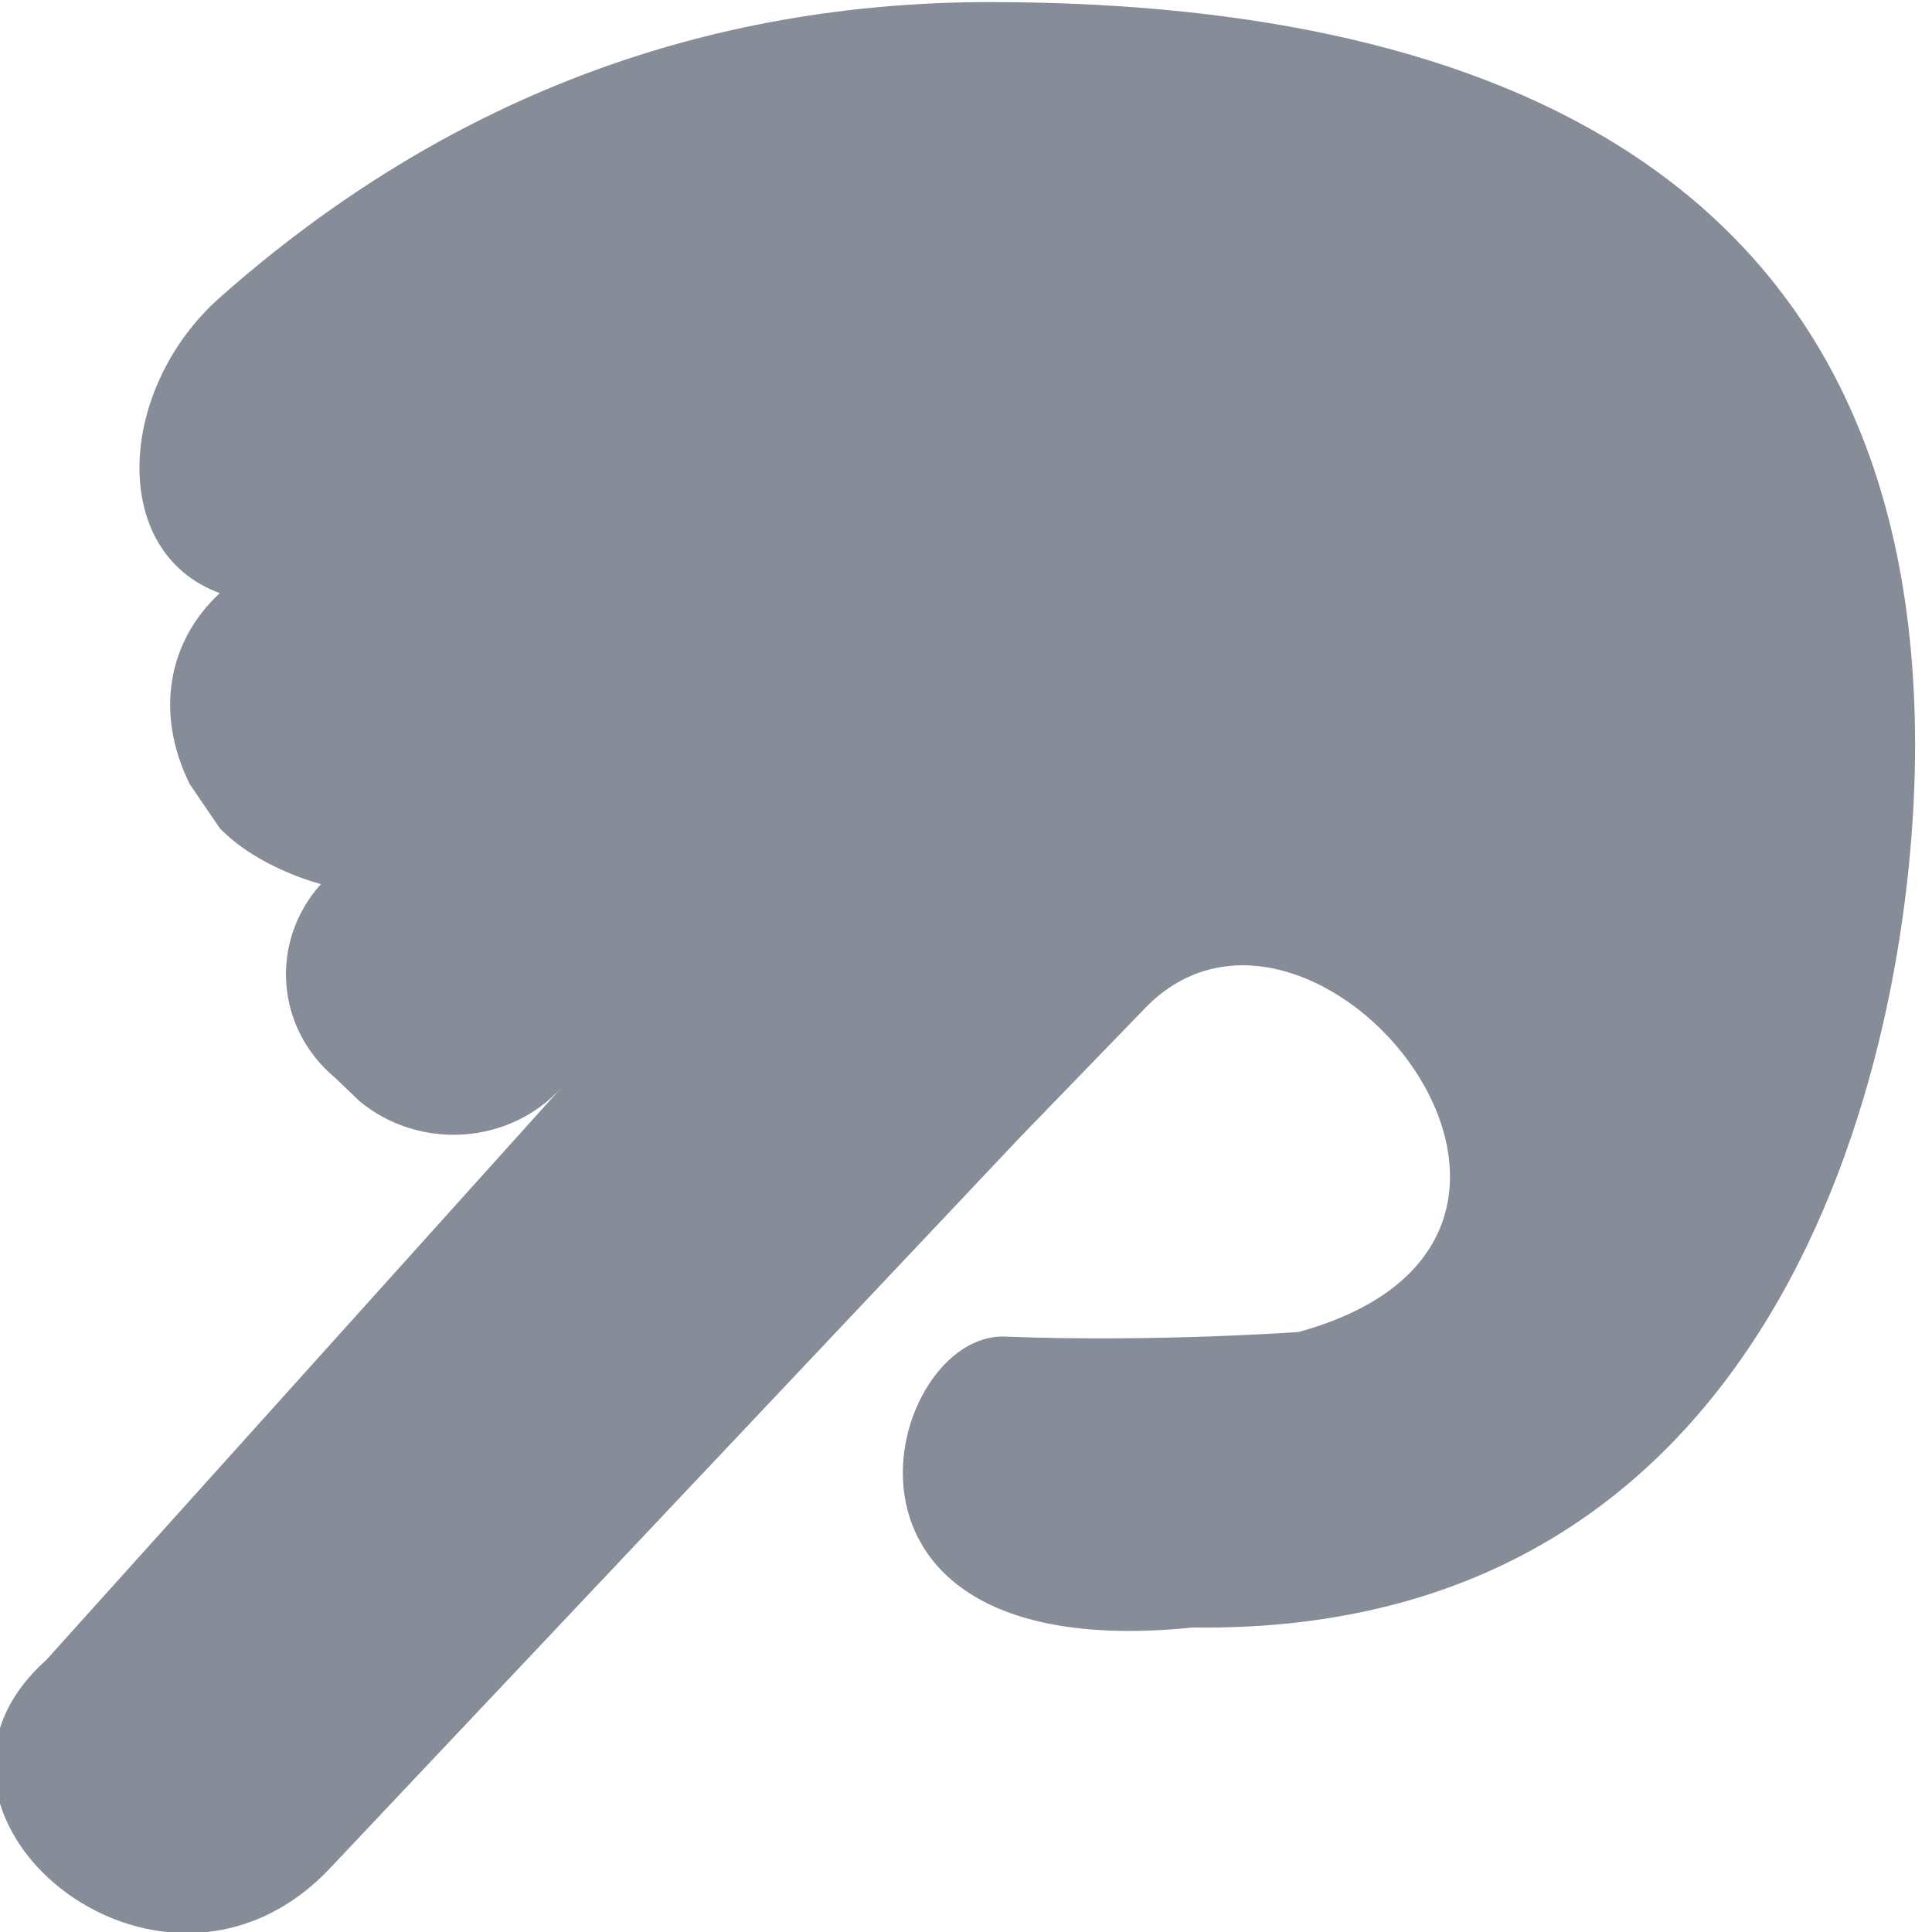 <?xml version="1.0" encoding="UTF-8" standalone="no"?>
<!-- Created with Inkscape (http://www.inkscape.org/) -->

<svg
   xmlns:dc="http://purl.org/dc/elements/1.1/"
   xmlns:cc="http://creativecommons.org/ns#"
   xmlns:rdf="http://www.w3.org/1999/02/22-rdf-syntax-ns#"
   xmlns:svg="http://www.w3.org/2000/svg"
   xmlns="http://www.w3.org/2000/svg"
   xmlns:sodipodi="http://sodipodi.sourceforge.net/DTD/sodipodi-0.dtd"
   xmlns:inkscape="http://www.inkscape.org/namespaces/inkscape"
   sodipodi:docname="smudge.svg"
   height="32"
   id="svg7384"
   inkscape:version="0.91 r13725"
   version="1.1"
   width="32">
  <sodipodi:namedview
     inkscape:bbox-nodes="true"
     inkscape:bbox-paths="true"
     bordercolor="#666666"
     borderopacity="1"
     inkscape:current-layer="layer9"
     inkscape:cx="8.479327"
     inkscape:cy="19.932955"
     gridtolerance="10"
     inkscape:guide-bbox="true"
     guidetolerance="10"
     id="namedview88"
     inkscape:object-nodes="false"
     inkscape:object-paths="false"
     objecttolerance="10"
     pagecolor="#433342"
     inkscape:pageopacity="1"
     inkscape:pageshadow="2"
     showborder="false"
     showgrid="false"
     showguides="true"
     inkscape:snap-bbox="true"
     inkscape:snap-bbox-midpoints="false"
     inkscape:snap-global="true"
     inkscape:snap-grids="true"
     inkscape:snap-nodes="true"
     inkscape:snap-others="false"
     inkscape:snap-page="false"
     inkscape:snap-to-guides="true"
     inkscape:window-height="1311"
     inkscape:window-maximized="1"
     inkscape:window-width="2560"
     inkscape:window-x="0"
     inkscape:window-y="55"
     inkscape:zoom="4">
    <inkscape:grid
       empspacing="2"
       enabled="true"
       id="grid4866"
       originx="100px"
       originy="0px"
       snapvisiblegridlinesonly="true"
       spacingx="1px"
       spacingy="1px"
       type="xygrid"
       visible="true" />
  </sodipodi:namedview>
  <title
     id="title9167">Gnome Symbolic Icon Theme</title>
  <defs
     id="defs7386" />
  <g
     inkscape:groupmode="layer"
     id="layer9"
     inkscape:label="tools"
     style="display:inline"
     transform="translate(-141,-201)">
    <g
       id="g12900"
       style="fill:#868C98;fill-opacity:1"
       transform="matrix(0.335,0,0,-0.335,-40.59,266.35)">
      <path
         inkscape:connector-curvature="0"
         d="m 591.026,194.972 c -15.24,-1e-5 -27.835,-5.514 -38.1,-14.612 -5.044,-4.471 -5.54,-12.573 0,-14.612 l 0,0 0,0 c -2.555,-2.363 -3.229,-5.936 -1.479,-9.453 l 1.479,-2.169 c 1.943,-2.004 5.001,-2.762 5.001,-2.762 l 0,0 c -2.555,-2.848 -2.246,-7.129 0.714,-9.589 l 1.191,-1.142 c 2.961,-2.46 7.446,-2.163 10.001,0.685 0,0 -0.503,-0.582 0,0 l -25.479,-28.31 c -8.391,-7.503 5.627,-19.245 14.049,-10.274 l 34.052,36.072 6.191,6.393 c 8.246,8.638 24.747,-11.259 7.62,-15.981 0,0 -7.079,-0.517 -14.526,-0.228 -5.887,0.228 -10.428,-16.398 9.287,-14.383 29.718,-0.408 35.719,29.223 35.719,43.606 -4e-5,29.451 -22.86,36.757 -45.72,36.757 z"
         id="path12902"
         sodipodi:nodetypes="csccccccccccccccccsccc"
         style="fill:#868C98;fill-opacity:1;fill-rule:nonzero;stroke:none" />
    </g>
  </g>
  <g
     inkscape:groupmode="layer"
     id="layer10"
     inkscape:label="preferences"
     transform="translate(100,16)" />
  <g
     inkscape:groupmode="layer"
     id="layer1"
     inkscape:label="stock"
     transform="translate(100,16)" />
</svg>
